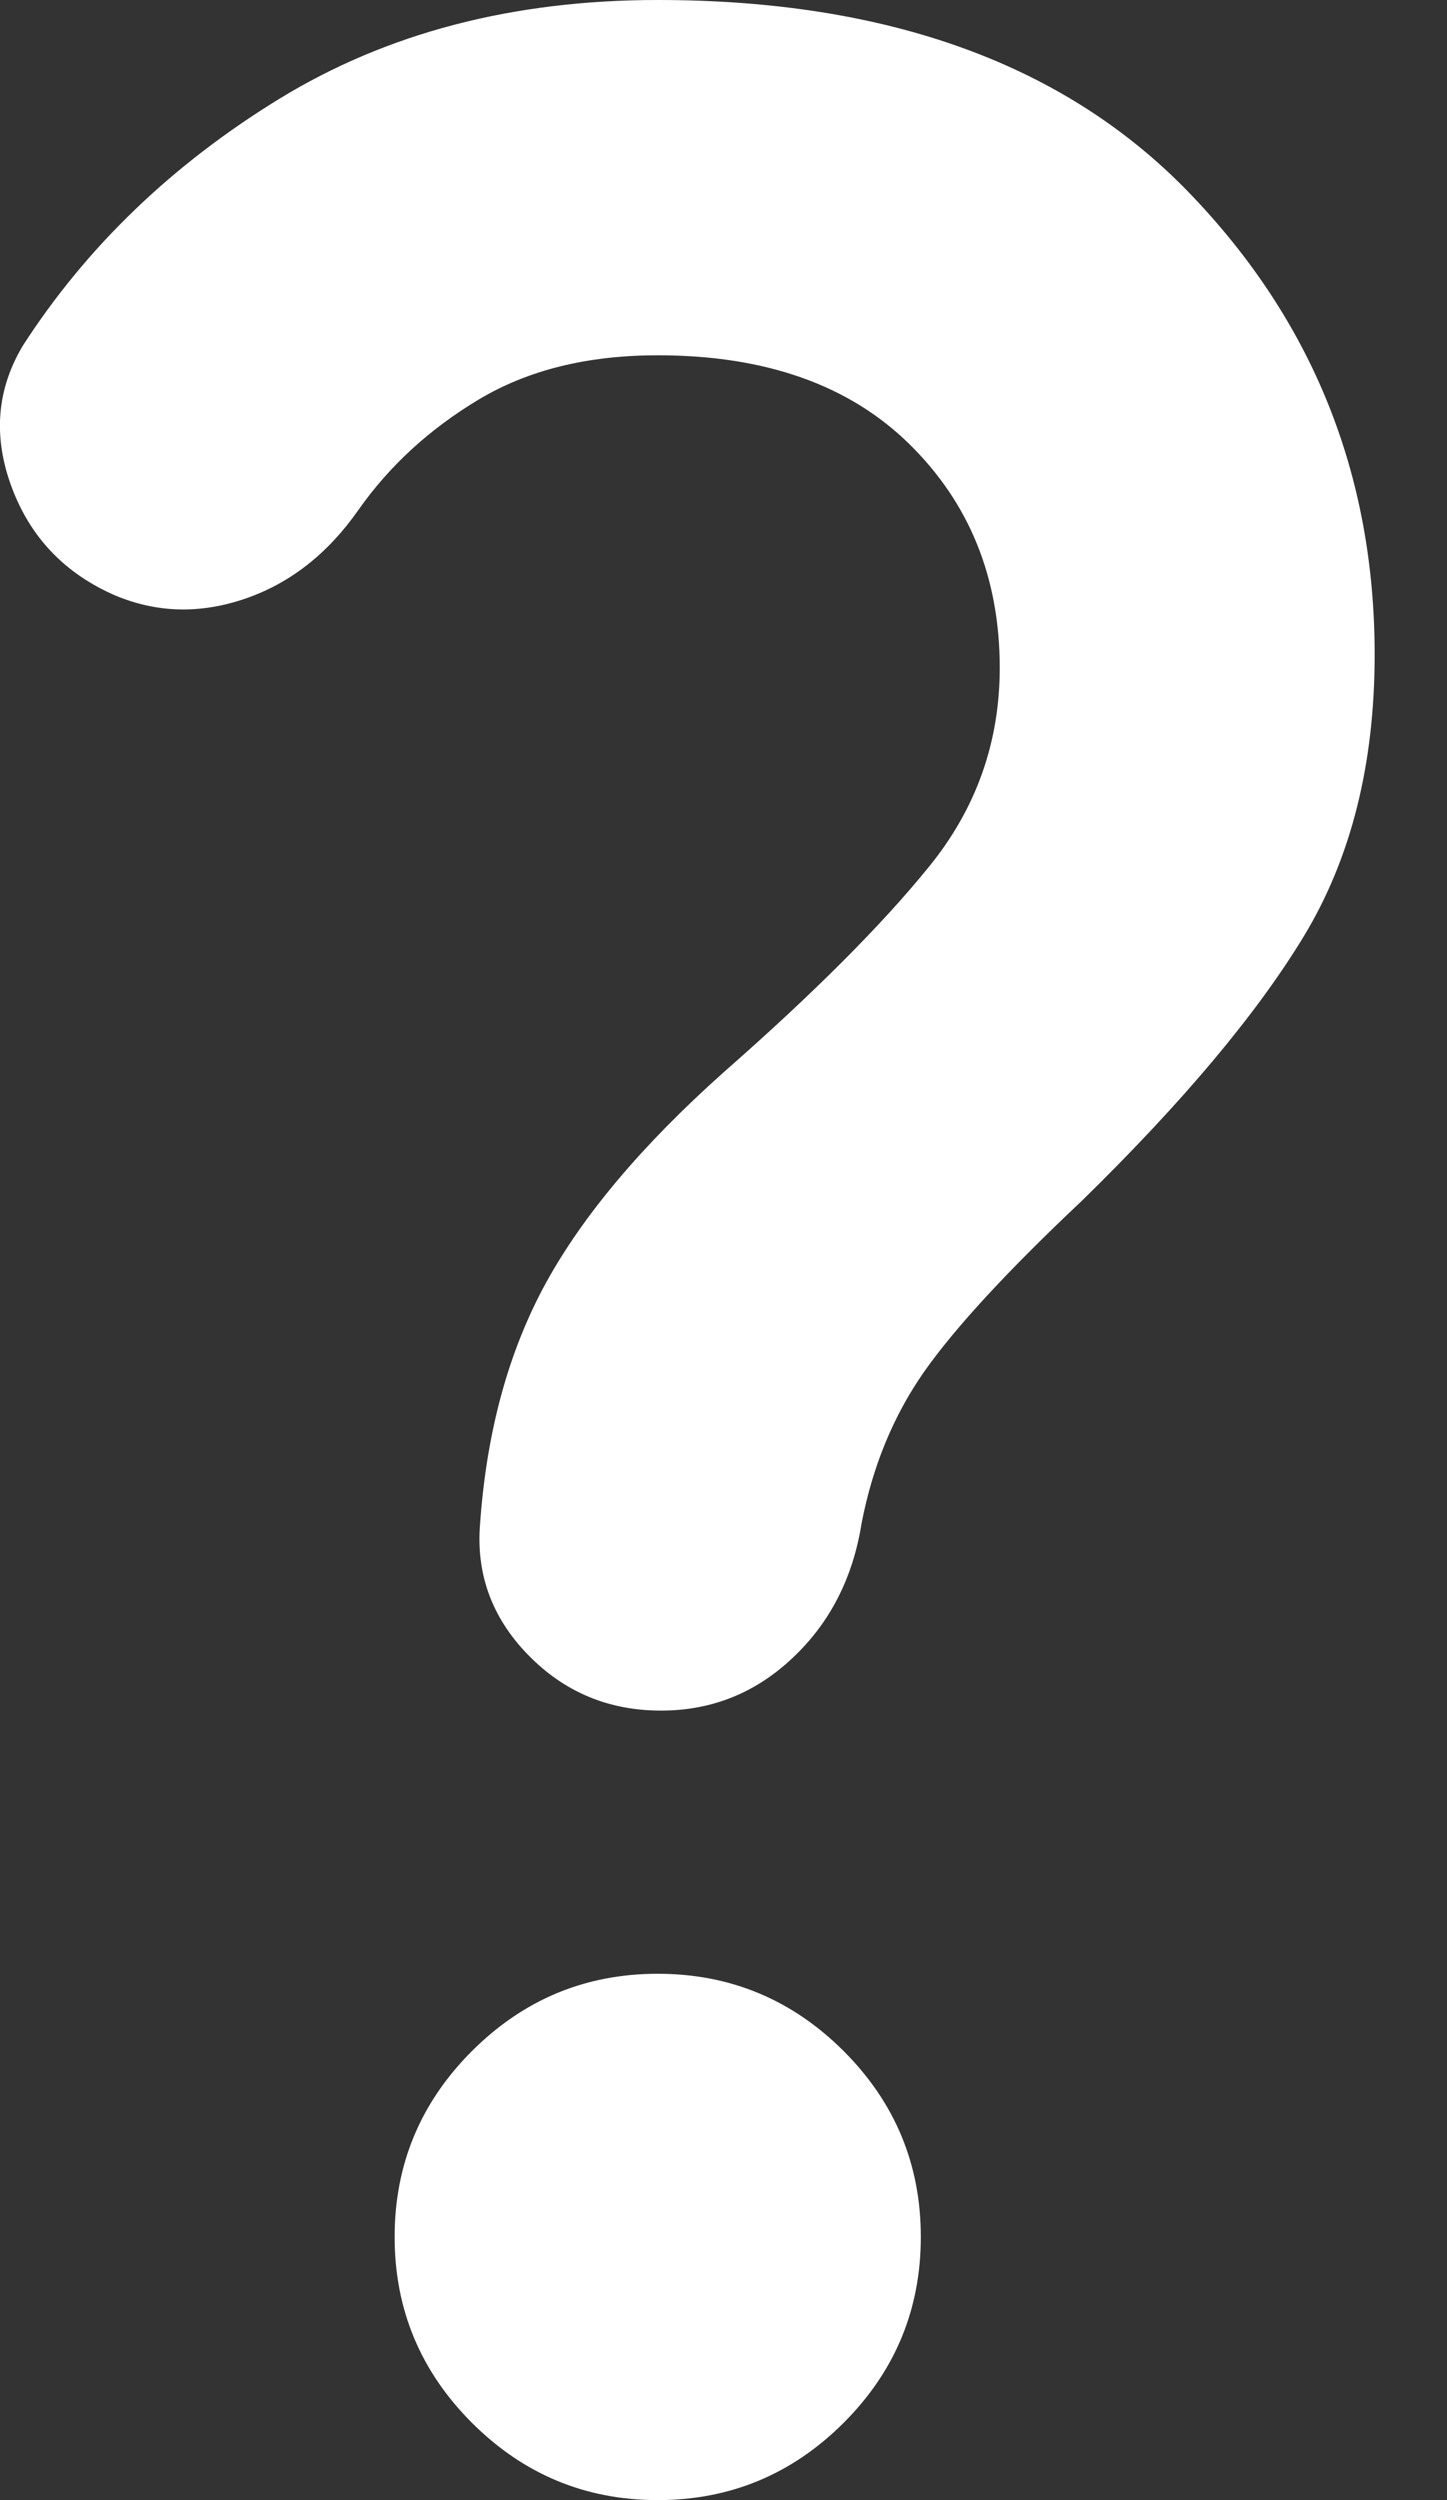 
<svg width="11" height="19" viewBox="0 0 11 19" fill="none" xmlns="http://www.w3.org/2000/svg">
<rect x="0" y="0" width="11" height="19" fill="#333333" stroke="none"/>
<path d="M5.025 13C4.625 13 4.288 12.858 4.013 12.575C3.738 12.292 3.617 11.958 3.65 11.575C3.7 10.875 3.867 10.267 4.15 9.75C4.434 9.233 4.884 8.7 5.5 8.15C6.184 7.55 6.704 7.029 7.062 6.587C7.421 6.146 7.6 5.642 7.6 5.075C7.6 4.392 7.371 3.825 6.913 3.375C6.455 2.925 5.817 2.7 5 2.7C4.467 2.7 4.013 2.812 3.638 3.037C3.263 3.262 2.959 3.542 2.725 3.875C2.492 4.208 2.205 4.433 1.863 4.55C1.521 4.667 1.192 4.658 0.875 4.525C0.492 4.358 0.23 4.083 0.088 3.7C-0.054 3.317 -0.025 2.958 0.175 2.625C0.659 1.875 1.309 1.25 2.125 0.75C2.942 0.25 3.9 0 5 0C6.75 0 8.096 0.488 9.038 1.463C9.98 2.438 10.45 3.608 10.45 4.975C10.45 5.808 10.271 6.521 9.913 7.113C9.555 7.704 8.992 8.375 8.225 9.125C7.659 9.658 7.259 10.092 7.025 10.425C6.792 10.758 6.634 11.142 6.55 11.575C6.484 11.992 6.309 12.333 6.025 12.6C5.742 12.867 5.409 13 5.025 13ZM5 19C4.45 19 3.98 18.804 3.588 18.413C3.196 18.021 3 17.55 3 17C3 16.45 3.196 15.979 3.588 15.587C3.98 15.196 4.45 15 5 15C5.55 15 6.021 15.196 6.413 15.587C6.805 15.979 7 16.45 7 17C7 17.55 6.805 18.021 6.413 18.413C6.021 18.804 5.55 19 5 19Z" fill="white"/>
</svg>
